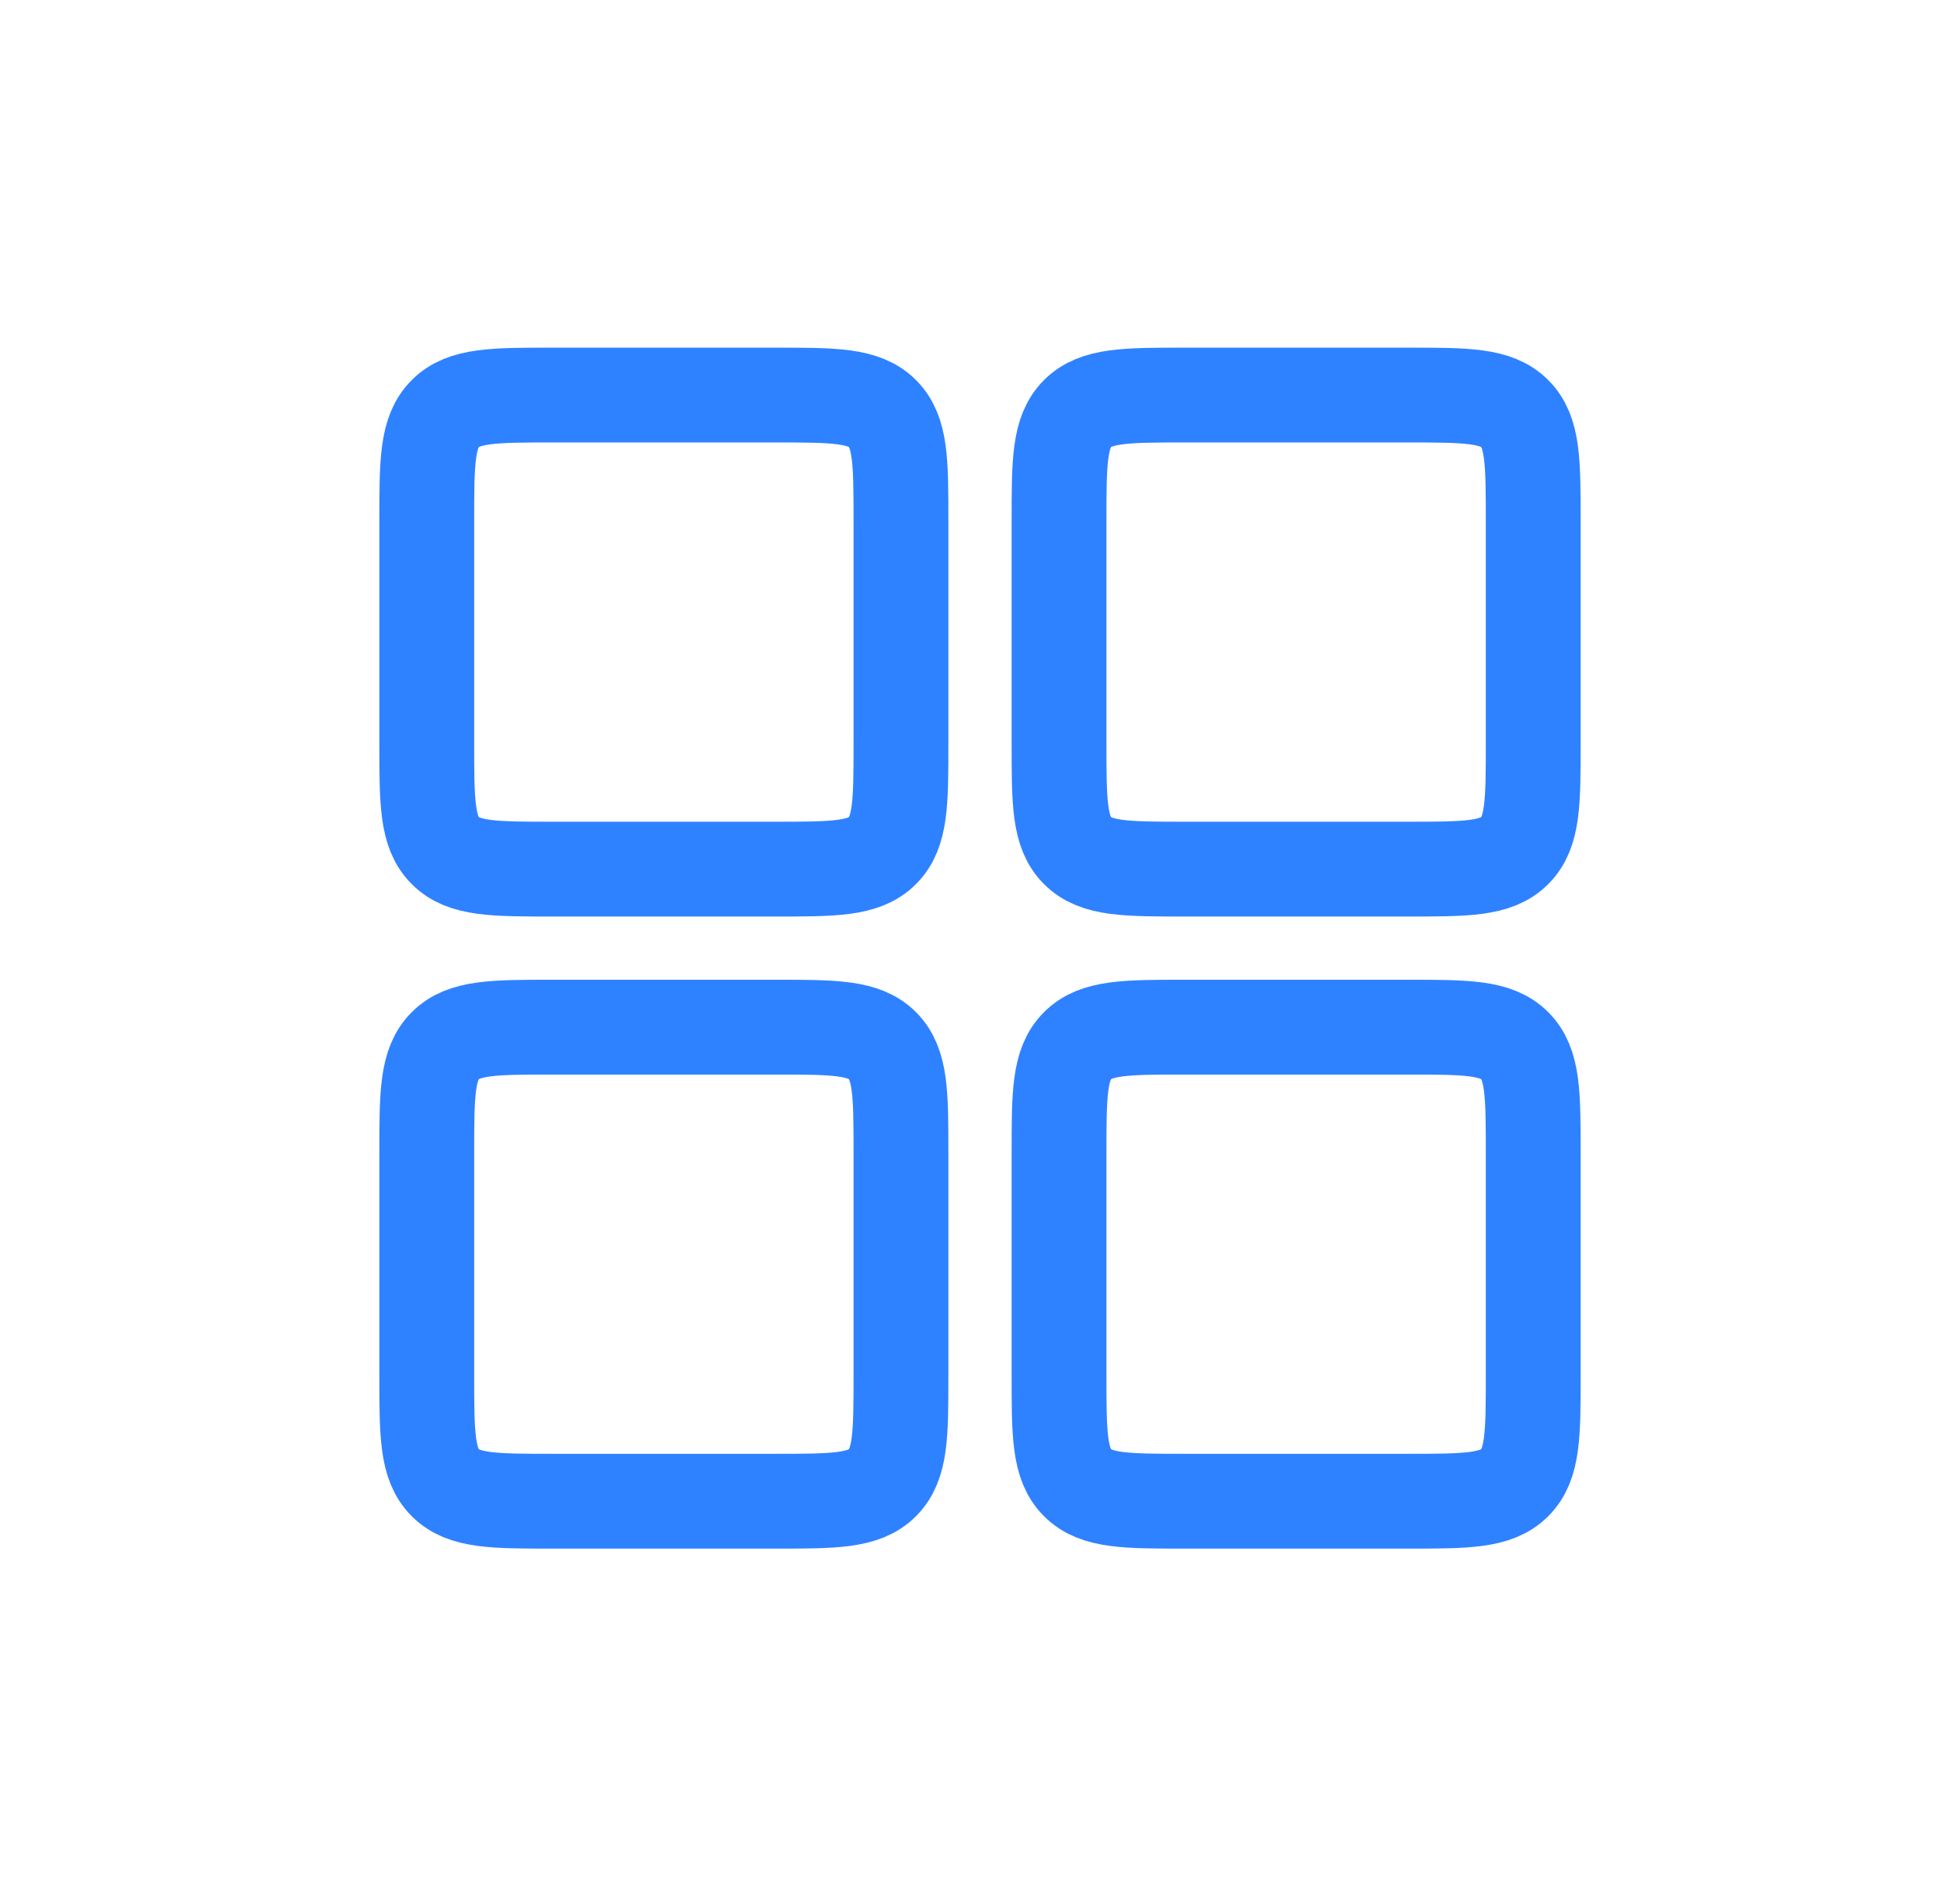 <svg width="31" height="30" viewBox="0 0 31 30" fill="none" xmlns="http://www.w3.org/2000/svg">
<path d="M16.75 18.25C16.75 17.307 16.75 16.836 17.043 16.543C17.336 16.25 17.807 16.25 18.75 16.25H22.25C23.193 16.25 23.664 16.25 23.957 16.543C24.25 16.836 24.25 17.307 24.25 18.25V21.75C24.25 22.693 24.25 23.164 23.957 23.457C23.664 23.75 23.193 23.75 22.25 23.75H18.75C17.807 23.75 17.336 23.75 17.043 23.457C16.75 23.164 16.75 22.693 16.75 21.75V18.25Z" stroke="#2F82FF" stroke-width="1.5" stroke-linecap="round" stroke-linejoin="round"/>
<path d="M16.75 8.25C16.75 7.307 16.75 6.836 17.043 6.543C17.336 6.25 17.807 6.25 18.75 6.25H22.25C23.193 6.25 23.664 6.25 23.957 6.543C24.25 6.836 24.25 7.307 24.25 8.25V11.75C24.25 12.693 24.25 13.164 23.957 13.457C23.664 13.75 23.193 13.75 22.25 13.75H18.75C17.807 13.75 17.336 13.75 17.043 13.457C16.75 13.164 16.75 12.693 16.75 11.75V8.25Z" stroke="#2F82FF" stroke-width="1.5" stroke-linecap="round" stroke-linejoin="round"/>
<path d="M6.75 18.25C6.75 17.307 6.75 16.836 7.043 16.543C7.336 16.25 7.807 16.25 8.75 16.25H12.25C13.193 16.25 13.664 16.25 13.957 16.543C14.25 16.836 14.25 17.307 14.25 18.25V21.75C14.25 22.693 14.25 23.164 13.957 23.457C13.664 23.75 13.193 23.75 12.25 23.75H8.75C7.807 23.75 7.336 23.75 7.043 23.457C6.75 23.164 6.75 22.693 6.75 21.75V18.25Z" stroke="#2F82FF" stroke-width="1.5" stroke-linecap="round" stroke-linejoin="round"/>
<path d="M6.75 8.25C6.75 7.307 6.75 6.836 7.043 6.543C7.336 6.25 7.807 6.25 8.75 6.25H12.25C13.193 6.25 13.664 6.25 13.957 6.543C14.25 6.836 14.25 7.307 14.25 8.25V11.75C14.25 12.693 14.25 13.164 13.957 13.457C13.664 13.75 13.193 13.75 12.25 13.75H8.75C7.807 13.75 7.336 13.75 7.043 13.457C6.75 13.164 6.75 12.693 6.75 11.75V8.25Z" stroke="#2F82FF" stroke-width="1.5" stroke-linecap="round" stroke-linejoin="round"/>
</svg>
